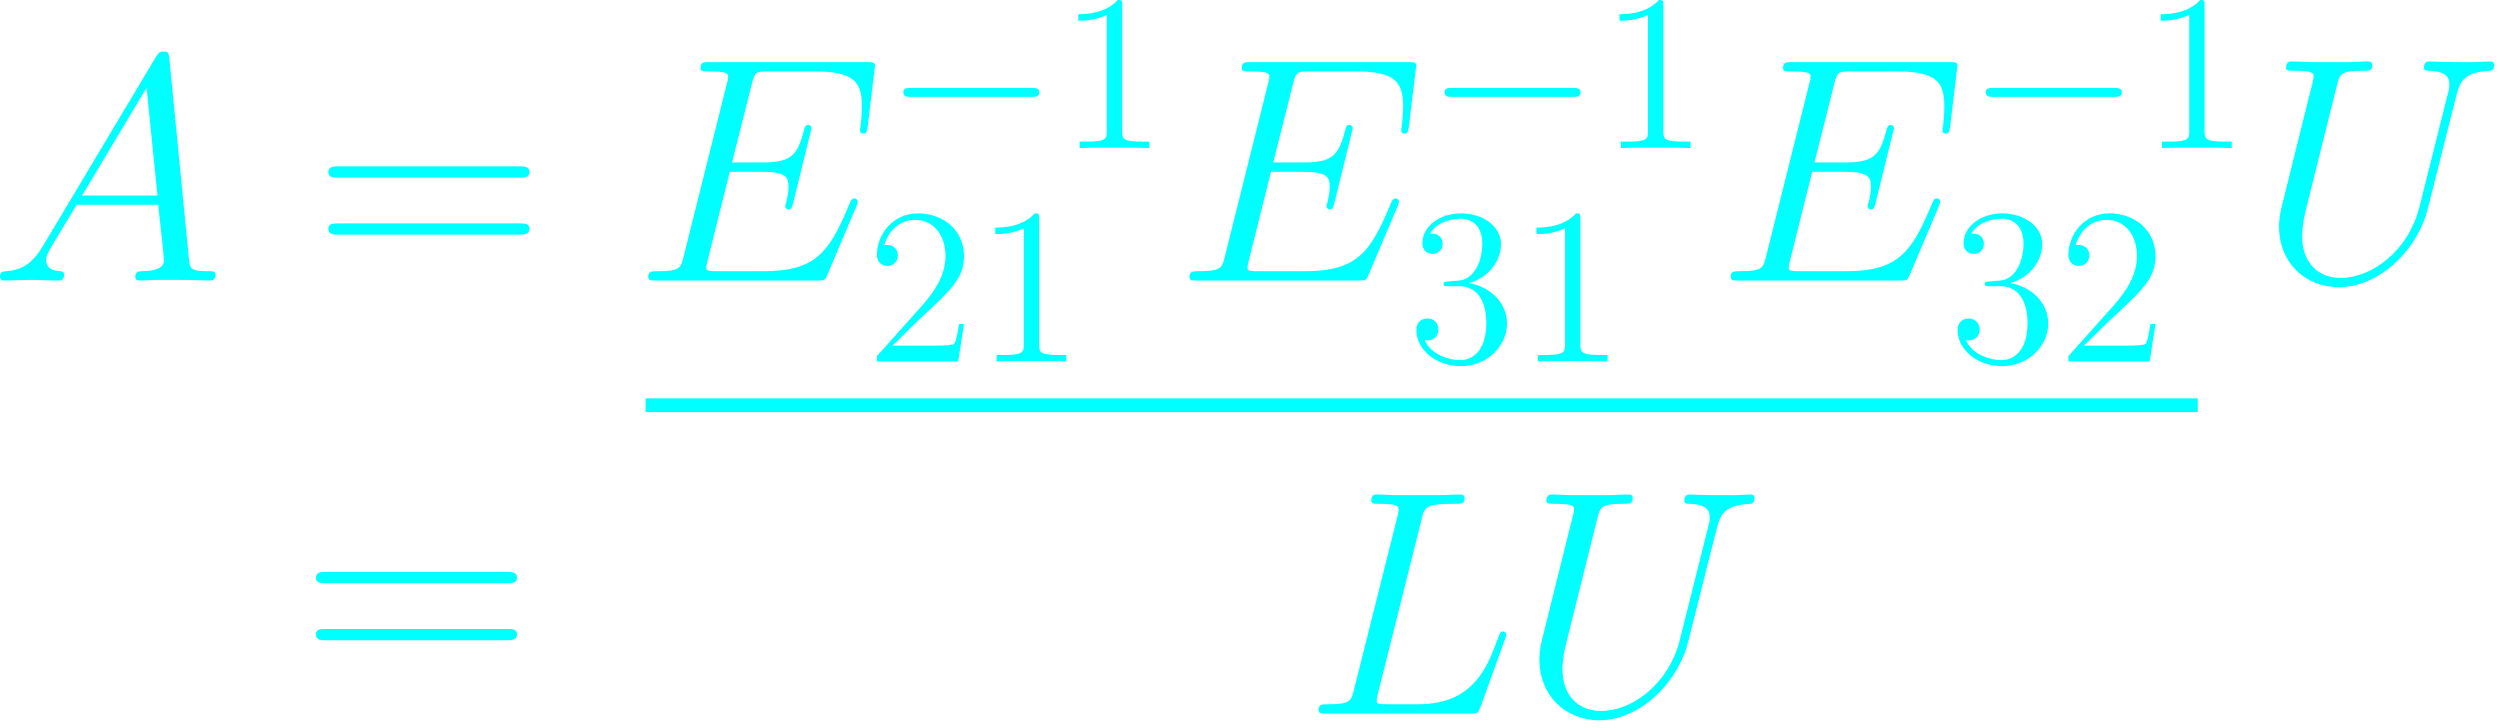 <svg width="182" height="53" viewBox="0 0 182 53" fill="none" xmlns="http://www.w3.org/2000/svg">
<path d="M3.175 17.829C2.358 19.207 1.564 19.674 0.444 19.744C0.187 19.767 0 19.767 0 20.187C0 20.328 0.117 20.421 0.28 20.421C0.7 20.421 1.751 20.374 2.171 20.374C2.849 20.374 3.596 20.421 4.249 20.421C4.39 20.421 4.67 20.421 4.67 19.977C4.67 19.767 4.483 19.744 4.343 19.744C3.806 19.697 3.362 19.51 3.362 18.95C3.362 18.623 3.502 18.366 3.806 17.853L5.58 14.911H11.534C11.558 15.121 11.558 15.308 11.581 15.518C11.651 16.125 11.931 18.553 11.931 18.997C11.931 19.697 10.74 19.744 10.367 19.744C10.11 19.744 9.853 19.744 9.853 20.164C9.853 20.421 10.063 20.421 10.203 20.421C10.6 20.421 11.067 20.374 11.464 20.374H12.795C14.219 20.374 15.247 20.421 15.27 20.421C15.434 20.421 15.69 20.421 15.69 19.977C15.69 19.744 15.48 19.744 15.13 19.744C13.846 19.744 13.822 19.534 13.752 18.833L12.328 4.264C12.281 3.797 12.188 3.75 11.931 3.75C11.698 3.75 11.558 3.797 11.347 4.147L3.175 17.829ZM5.977 14.233L10.67 6.388L11.464 14.233H5.977Z" fill="#00FFFF"/>
<path d="M37.843 12.926C38.194 12.926 38.544 12.926 38.544 12.529C38.544 12.109 38.147 12.109 37.75 12.109H24.698C24.301 12.109 23.904 12.109 23.904 12.529C23.904 12.926 24.255 12.926 24.605 12.926H37.843ZM37.75 17.082C38.147 17.082 38.544 17.082 38.544 16.662C38.544 16.265 38.194 16.265 37.843 16.265H24.605C24.255 16.265 23.904 16.265 23.904 16.662C23.904 17.082 24.301 17.082 24.698 17.082H37.75Z" fill="#00FFFF"/>
<path d="M62.35 15.004C62.374 14.934 62.444 14.771 62.444 14.677C62.444 14.56 62.35 14.444 62.21 14.444C62.117 14.444 62.07 14.467 62 14.537C61.954 14.56 61.954 14.607 61.743 15.074C60.366 18.343 59.362 19.744 55.626 19.744H52.217C51.89 19.744 51.844 19.744 51.704 19.721C51.447 19.697 51.423 19.65 51.423 19.464C51.423 19.3 51.47 19.16 51.517 18.95L53.128 12.506H55.439C57.261 12.506 57.401 12.903 57.401 13.603C57.401 13.837 57.401 14.047 57.237 14.747C57.191 14.841 57.167 14.934 57.167 15.004C57.167 15.168 57.284 15.238 57.424 15.238C57.634 15.238 57.657 15.074 57.751 14.747L59.082 9.33C59.082 9.214 58.988 9.097 58.848 9.097C58.638 9.097 58.615 9.19 58.521 9.517C58.054 11.315 57.587 11.829 55.509 11.829H53.291L54.739 6.085C54.949 5.268 54.996 5.198 55.953 5.198H59.292C62.164 5.198 62.748 5.968 62.748 7.743C62.748 7.766 62.748 8.42 62.654 9.19C62.631 9.284 62.607 9.424 62.607 9.47C62.607 9.657 62.724 9.727 62.864 9.727C63.028 9.727 63.121 9.634 63.168 9.214L63.658 5.128C63.658 5.058 63.705 4.824 63.705 4.777C63.705 4.521 63.495 4.521 63.074 4.521H51.68C51.237 4.521 51.003 4.521 51.003 4.941C51.003 5.198 51.166 5.198 51.563 5.198C53.011 5.198 53.011 5.361 53.011 5.618C53.011 5.735 52.988 5.828 52.918 6.085L49.766 18.693C49.556 19.51 49.509 19.744 47.874 19.744C47.431 19.744 47.197 19.744 47.197 20.164C47.197 20.421 47.337 20.421 47.804 20.421H59.525C60.039 20.421 60.062 20.398 60.226 20.024L62.35 15.004Z" fill="#00FFFF"/>
<path d="M75.098 7.052C75.374 7.052 75.666 7.052 75.666 6.728C75.666 6.403 75.374 6.403 75.098 6.403H66.328C66.052 6.403 65.761 6.403 65.761 6.728C65.761 7.052 66.052 7.052 66.328 7.052H75.098Z" fill="#00FFFF"/>
<path d="M81.694 0.389C81.694 0.016 81.694 0 81.369 0C80.98 0.438 80.17 1.038 78.5 1.038V1.508C78.873 1.508 79.683 1.508 80.575 1.086V9.532C80.575 10.116 80.526 10.31 79.1 10.31H78.597V10.78C79.035 10.748 80.608 10.748 81.142 10.748C81.677 10.748 83.234 10.748 83.671 10.78V10.31H83.169C81.742 10.31 81.694 10.116 81.694 9.532V0.389Z" fill="#00FFFF"/>
<path d="M70.179 23.591H69.823C69.774 23.866 69.644 24.758 69.482 25.017C69.369 25.163 68.445 25.163 67.959 25.163H64.959C65.397 24.79 66.386 23.753 66.808 23.364C69.272 21.094 70.179 20.251 70.179 18.646C70.179 16.782 68.704 15.534 66.824 15.534C64.943 15.534 63.841 17.139 63.841 18.533C63.841 19.36 64.554 19.36 64.603 19.36C64.943 19.36 65.365 19.116 65.365 18.598C65.365 18.144 65.057 17.836 64.603 17.836C64.457 17.836 64.424 17.836 64.376 17.852C64.684 16.75 65.559 16.004 66.613 16.004C67.991 16.004 68.834 17.155 68.834 18.646C68.834 20.024 68.04 21.224 67.115 22.262L63.841 25.925V26.314H69.758L70.179 23.591Z" fill="#00FFFF"/>
<path d="M75.653 15.923C75.653 15.55 75.653 15.534 75.328 15.534C74.939 15.972 74.129 16.571 72.459 16.571V17.041C72.832 17.041 73.642 17.041 74.534 16.62V25.066C74.534 25.65 74.485 25.844 73.059 25.844H72.556V26.314C72.994 26.282 74.566 26.282 75.101 26.282C75.636 26.282 77.193 26.282 77.63 26.314V25.844H77.128C75.701 25.844 75.653 25.65 75.653 25.066V15.923Z" fill="#00FFFF"/>
<path d="M101.751 15.004C101.774 14.934 101.844 14.771 101.844 14.677C101.844 14.56 101.751 14.444 101.611 14.444C101.517 14.444 101.471 14.467 101.401 14.537C101.354 14.56 101.354 14.607 101.144 15.074C99.766 18.343 98.762 19.744 95.026 19.744H91.618C91.291 19.744 91.244 19.744 91.104 19.721C90.847 19.697 90.824 19.65 90.824 19.464C90.824 19.3 90.871 19.16 90.917 18.95L92.528 12.506H94.84C96.661 12.506 96.801 12.903 96.801 13.603C96.801 13.837 96.801 14.047 96.638 14.747C96.591 14.841 96.567 14.934 96.567 15.004C96.567 15.168 96.684 15.238 96.824 15.238C97.034 15.238 97.058 15.074 97.151 14.747L98.482 9.33C98.482 9.214 98.389 9.097 98.249 9.097C98.038 9.097 98.015 9.19 97.922 9.517C97.455 11.315 96.988 11.829 94.91 11.829H92.692L94.139 6.085C94.349 5.268 94.396 5.198 95.353 5.198H98.692C101.564 5.198 102.148 5.968 102.148 7.743C102.148 7.766 102.148 8.42 102.054 9.19C102.031 9.284 102.008 9.424 102.008 9.47C102.008 9.657 102.125 9.727 102.265 9.727C102.428 9.727 102.521 9.634 102.568 9.214L103.058 5.128C103.058 5.058 103.105 4.824 103.105 4.777C103.105 4.521 102.895 4.521 102.475 4.521H91.081C90.637 4.521 90.403 4.521 90.403 4.941C90.403 5.198 90.567 5.198 90.964 5.198C92.412 5.198 92.412 5.361 92.412 5.618C92.412 5.735 92.388 5.828 92.318 6.085L89.166 18.693C88.956 19.51 88.909 19.744 87.275 19.744C86.831 19.744 86.598 19.744 86.598 20.164C86.598 20.421 86.738 20.421 87.205 20.421H98.926C99.439 20.421 99.463 20.398 99.626 20.024L101.751 15.004Z" fill="#00FFFF"/>
<path d="M114.5 7.052C114.775 7.052 115.067 7.052 115.067 6.728C115.067 6.403 114.775 6.403 114.5 6.403H105.73C105.454 6.403 105.162 6.403 105.162 6.728C105.162 7.052 105.454 7.052 105.73 7.052H114.5Z" fill="#00FFFF"/>
<path d="M121.094 0.389C121.094 0.016 121.094 0 120.77 0C120.381 0.438 119.57 1.038 117.9 1.038V1.508C118.273 1.508 119.084 1.508 119.975 1.086V9.532C119.975 10.116 119.927 10.31 118.5 10.31H117.998V10.78C118.435 10.748 120.008 10.748 120.543 10.748C121.078 10.748 122.634 10.748 123.072 10.78V10.31H122.569C121.143 10.31 121.094 10.116 121.094 9.532V0.389Z" fill="#00FFFF"/>
<path d="M105.431 20.494C105.155 20.511 105.09 20.527 105.09 20.673C105.09 20.835 105.171 20.835 105.463 20.835H106.209C107.587 20.835 108.203 21.97 108.203 23.526C108.203 25.65 107.1 26.217 106.306 26.217C105.528 26.217 104.198 25.844 103.728 24.774C104.247 24.855 104.717 24.564 104.717 23.98C104.717 23.51 104.377 23.186 103.923 23.186C103.534 23.186 103.112 23.413 103.112 24.029C103.112 25.471 104.555 26.655 106.355 26.655C108.284 26.655 109.71 25.18 109.71 23.542C109.71 22.051 108.511 20.884 106.954 20.608C108.365 20.203 109.273 19.019 109.273 17.755C109.273 16.474 107.943 15.534 106.371 15.534C104.75 15.534 103.55 16.523 103.55 17.706C103.55 18.355 104.053 18.484 104.296 18.484C104.636 18.484 105.025 18.241 105.025 17.755C105.025 17.236 104.636 17.009 104.28 17.009C104.182 17.009 104.15 17.009 104.101 17.025C104.717 15.923 106.241 15.923 106.322 15.923C106.857 15.923 107.911 16.166 107.911 17.755C107.911 18.063 107.862 18.971 107.392 19.668C106.906 20.381 106.355 20.43 105.917 20.446L105.431 20.494Z" fill="#00FFFF"/>
<path d="M115.053 15.923C115.053 15.55 115.053 15.534 114.729 15.534C114.34 15.972 113.529 16.571 111.859 16.571V17.041C112.232 17.041 113.043 17.041 113.934 16.62V25.066C113.934 25.65 113.886 25.844 112.459 25.844H111.957V26.314C112.394 26.282 113.967 26.282 114.502 26.282C115.037 26.282 116.593 26.282 117.031 26.314V25.844H116.528C115.102 25.844 115.053 25.65 115.053 25.066V15.923Z" fill="#00FFFF"/>
<path d="M141.151 15.004C141.175 14.934 141.245 14.771 141.245 14.677C141.245 14.56 141.151 14.444 141.011 14.444C140.918 14.444 140.871 14.467 140.801 14.537C140.754 14.56 140.754 14.607 140.544 15.074C139.167 18.343 138.163 19.744 134.427 19.744H131.018C130.691 19.744 130.644 19.744 130.504 19.721C130.248 19.697 130.224 19.65 130.224 19.464C130.224 19.3 130.271 19.16 130.318 18.95L131.929 12.506H134.24C136.061 12.506 136.201 12.903 136.201 13.603C136.201 13.837 136.201 14.047 136.038 14.747C135.991 14.841 135.968 14.934 135.968 15.004C135.968 15.168 136.085 15.238 136.225 15.238C136.435 15.238 136.458 15.074 136.552 14.747L137.883 9.33C137.883 9.214 137.789 9.097 137.649 9.097C137.439 9.097 137.416 9.19 137.322 9.517C136.855 11.315 136.388 11.829 134.31 11.829H132.092L133.54 6.085C133.75 5.268 133.796 5.198 134.754 5.198H138.093C140.965 5.198 141.548 5.968 141.548 7.743C141.548 7.766 141.548 8.42 141.455 9.19C141.432 9.284 141.408 9.424 141.408 9.47C141.408 9.657 141.525 9.727 141.665 9.727C141.828 9.727 141.922 9.634 141.969 9.214L142.459 5.128C142.459 5.058 142.506 4.824 142.506 4.777C142.506 4.521 142.295 4.521 141.875 4.521H130.481C130.037 4.521 129.804 4.521 129.804 4.941C129.804 5.198 129.967 5.198 130.364 5.198C131.812 5.198 131.812 5.361 131.812 5.618C131.812 5.735 131.789 5.828 131.718 6.085L128.566 18.693C128.356 19.51 128.31 19.744 126.675 19.744C126.232 19.744 125.998 19.744 125.998 20.164C125.998 20.421 126.138 20.421 126.605 20.421H138.326C138.84 20.421 138.863 20.398 139.027 20.024L141.151 15.004Z" fill="#00FFFF"/>
<path d="M153.9 7.052C154.176 7.052 154.468 7.052 154.468 6.728C154.468 6.403 154.176 6.403 153.9 6.403H145.13C144.854 6.403 144.562 6.403 144.562 6.728C144.562 7.052 144.854 7.052 145.13 7.052H153.9Z" fill="#00FFFF"/>
<path d="M160.494 0.389C160.494 0.016 160.494 0 160.17 0C159.781 0.438 158.971 1.038 157.301 1.038V1.508C157.674 1.508 158.484 1.508 159.376 1.086V9.532C159.376 10.116 159.327 10.31 157.901 10.31H157.398V10.78C157.836 10.748 159.408 10.748 159.943 10.748C160.478 10.748 162.034 10.748 162.472 10.78V10.31H161.97C160.543 10.31 160.494 10.116 160.494 9.532V0.389Z" fill="#00FFFF"/>
<path d="M144.831 20.494C144.555 20.511 144.49 20.527 144.49 20.673C144.49 20.835 144.572 20.835 144.863 20.835H145.609C146.987 20.835 147.603 21.97 147.603 23.526C147.603 25.65 146.501 26.217 145.706 26.217C144.928 26.217 143.599 25.844 143.129 24.774C143.647 24.855 144.118 24.564 144.118 23.98C144.118 23.51 143.777 23.186 143.323 23.186C142.934 23.186 142.513 23.413 142.513 24.029C142.513 25.471 143.955 26.655 145.755 26.655C147.684 26.655 149.111 25.18 149.111 23.542C149.111 22.051 147.911 20.884 146.355 20.608C147.765 20.203 148.673 19.019 148.673 17.755C148.673 16.474 147.344 15.534 145.771 15.534C144.15 15.534 142.95 16.523 142.95 17.706C142.95 18.355 143.453 18.484 143.696 18.484C144.037 18.484 144.426 18.241 144.426 17.755C144.426 17.236 144.037 17.009 143.68 17.009C143.583 17.009 143.55 17.009 143.502 17.025C144.118 15.923 145.641 15.923 145.723 15.923C146.257 15.923 147.311 16.166 147.311 17.755C147.311 18.063 147.263 18.971 146.792 19.668C146.306 20.381 145.755 20.43 145.317 20.446L144.831 20.494Z" fill="#00FFFF"/>
<path d="M156.918 23.591H156.561C156.512 23.866 156.383 24.758 156.221 25.017C156.107 25.163 155.183 25.163 154.697 25.163H151.698C152.135 24.79 153.124 23.753 153.546 23.364C156.01 21.094 156.918 20.251 156.918 18.646C156.918 16.782 155.442 15.534 153.562 15.534C151.681 15.534 150.579 17.139 150.579 18.533C150.579 19.36 151.292 19.36 151.341 19.36C151.681 19.36 152.103 19.116 152.103 18.598C152.103 18.144 151.795 17.836 151.341 17.836C151.195 17.836 151.163 17.836 151.114 17.852C151.422 16.75 152.297 16.004 153.351 16.004C154.729 16.004 155.572 17.155 155.572 18.646C155.572 20.024 154.778 21.224 153.854 22.262L150.579 25.925V26.314H156.496L156.918 23.591Z" fill="#00FFFF"/>
<path d="M176.14 15.051C175.323 18.32 172.614 20.234 170.419 20.234C168.738 20.234 167.594 19.113 167.594 17.175C167.594 17.082 167.594 16.382 167.851 15.354L170.139 6.178C170.349 5.384 170.396 5.151 172.054 5.151C172.474 5.151 172.708 5.151 172.708 4.731C172.708 4.474 172.497 4.474 172.357 4.474C171.937 4.474 171.447 4.521 171.003 4.521H168.248C167.804 4.521 167.314 4.474 166.87 4.474C166.707 4.474 166.427 4.474 166.427 4.917C166.427 5.151 166.59 5.151 167.034 5.151C168.435 5.151 168.435 5.338 168.435 5.595C168.435 5.735 168.271 6.412 168.155 6.809L166.123 14.981C166.053 15.238 165.913 15.868 165.913 16.498C165.913 19.067 167.758 20.911 170.303 20.911C172.661 20.911 175.276 19.043 176.467 16.078C176.63 15.681 176.84 14.864 176.98 14.234C177.214 13.393 177.704 11.338 177.868 10.731L178.755 7.229C179.058 6.015 179.245 5.244 181.3 5.151C181.487 5.128 181.58 4.941 181.58 4.731C181.58 4.474 181.37 4.474 181.276 4.474C180.95 4.474 180.529 4.521 180.202 4.521H179.105C177.657 4.521 176.91 4.474 176.887 4.474C176.747 4.474 176.467 4.474 176.467 4.917C176.467 5.151 176.653 5.151 176.817 5.151C178.218 5.198 178.311 5.735 178.311 6.155C178.311 6.365 178.311 6.435 178.218 6.762L176.14 15.051Z" fill="#00FFFF"/>
<path d="M36.939 42.452C37.289 42.452 37.64 42.452 37.64 42.055C37.64 41.635 37.243 41.635 36.846 41.635H23.794C23.397 41.635 23 41.635 23 42.055C23 42.452 23.35 42.452 23.701 42.452H36.939ZM36.846 46.608C37.243 46.608 37.64 46.608 37.64 46.188C37.64 45.791 37.289 45.791 36.939 45.791H23.701C23.35 45.791 23 45.791 23 46.188C23 46.608 23.397 46.608 23.794 46.608H36.846Z" fill="#00FFFF"/>
<path d="M103.495 37.798C103.705 36.911 103.775 36.677 105.83 36.677C106.46 36.677 106.624 36.677 106.624 36.233C106.624 36 106.367 36 106.273 36C105.806 36 105.269 36.047 104.802 36.047H101.674C101.23 36.047 100.716 36 100.273 36C100.086 36 99.829 36 99.829 36.444C99.829 36.677 100.039 36.677 100.39 36.677C101.814 36.677 101.814 36.864 101.814 37.121C101.814 37.167 101.814 37.307 101.72 37.658L98.568 50.219C98.358 51.036 98.311 51.27 96.677 51.27C96.234 51.27 96 51.27 96 51.69C96 51.947 96.14 51.947 96.607 51.947H107.067C107.581 51.947 107.604 51.924 107.768 51.504L109.566 46.53C109.612 46.413 109.659 46.273 109.659 46.203C109.659 46.063 109.542 45.97 109.425 45.97C109.402 45.97 109.285 45.97 109.239 46.063C109.192 46.087 109.192 46.133 109.005 46.577C108.258 48.632 107.207 51.27 103.261 51.27H101.02C100.693 51.27 100.646 51.27 100.506 51.247C100.249 51.223 100.226 51.177 100.226 50.99C100.226 50.826 100.273 50.686 100.319 50.476L103.495 37.798Z" fill="#00FFFF"/>
<path d="M122.295 46.577C121.478 49.846 118.769 51.76 116.575 51.76C114.894 51.76 113.749 50.64 113.749 48.702C113.749 48.608 113.749 47.908 114.006 46.88L116.294 37.705C116.505 36.911 116.551 36.677 118.209 36.677C118.629 36.677 118.863 36.677 118.863 36.257C118.863 36 118.653 36 118.513 36C118.092 36 117.602 36.047 117.158 36.047H114.403C113.96 36.047 113.469 36 113.026 36C112.862 36 112.582 36 112.582 36.444C112.582 36.677 112.745 36.677 113.189 36.677C114.59 36.677 114.59 36.864 114.59 37.121C114.59 37.261 114.427 37.938 114.31 38.335L112.278 46.507C112.208 46.764 112.068 47.394 112.068 48.025C112.068 50.593 113.913 52.437 116.458 52.437C118.816 52.437 121.431 50.57 122.622 47.604C122.785 47.207 122.996 46.39 123.136 45.76C123.369 44.919 123.859 42.864 124.023 42.257L124.91 38.755C125.214 37.541 125.4 36.77 127.455 36.677C127.642 36.654 127.735 36.467 127.735 36.257C127.735 36 127.525 36 127.432 36C127.105 36 126.685 36.047 126.358 36.047H125.26C123.813 36.047 123.066 36 123.042 36C122.902 36 122.622 36 122.622 36.444C122.622 36.677 122.809 36.677 122.972 36.677C124.373 36.724 124.466 37.261 124.466 37.681C124.466 37.891 124.466 37.961 124.373 38.288L122.295 46.577Z" fill="#00FFFF"/>
<line x1="47" y1="29.5" x2="160" y2="29.5" stroke="#00FFFF"/>
</svg>

